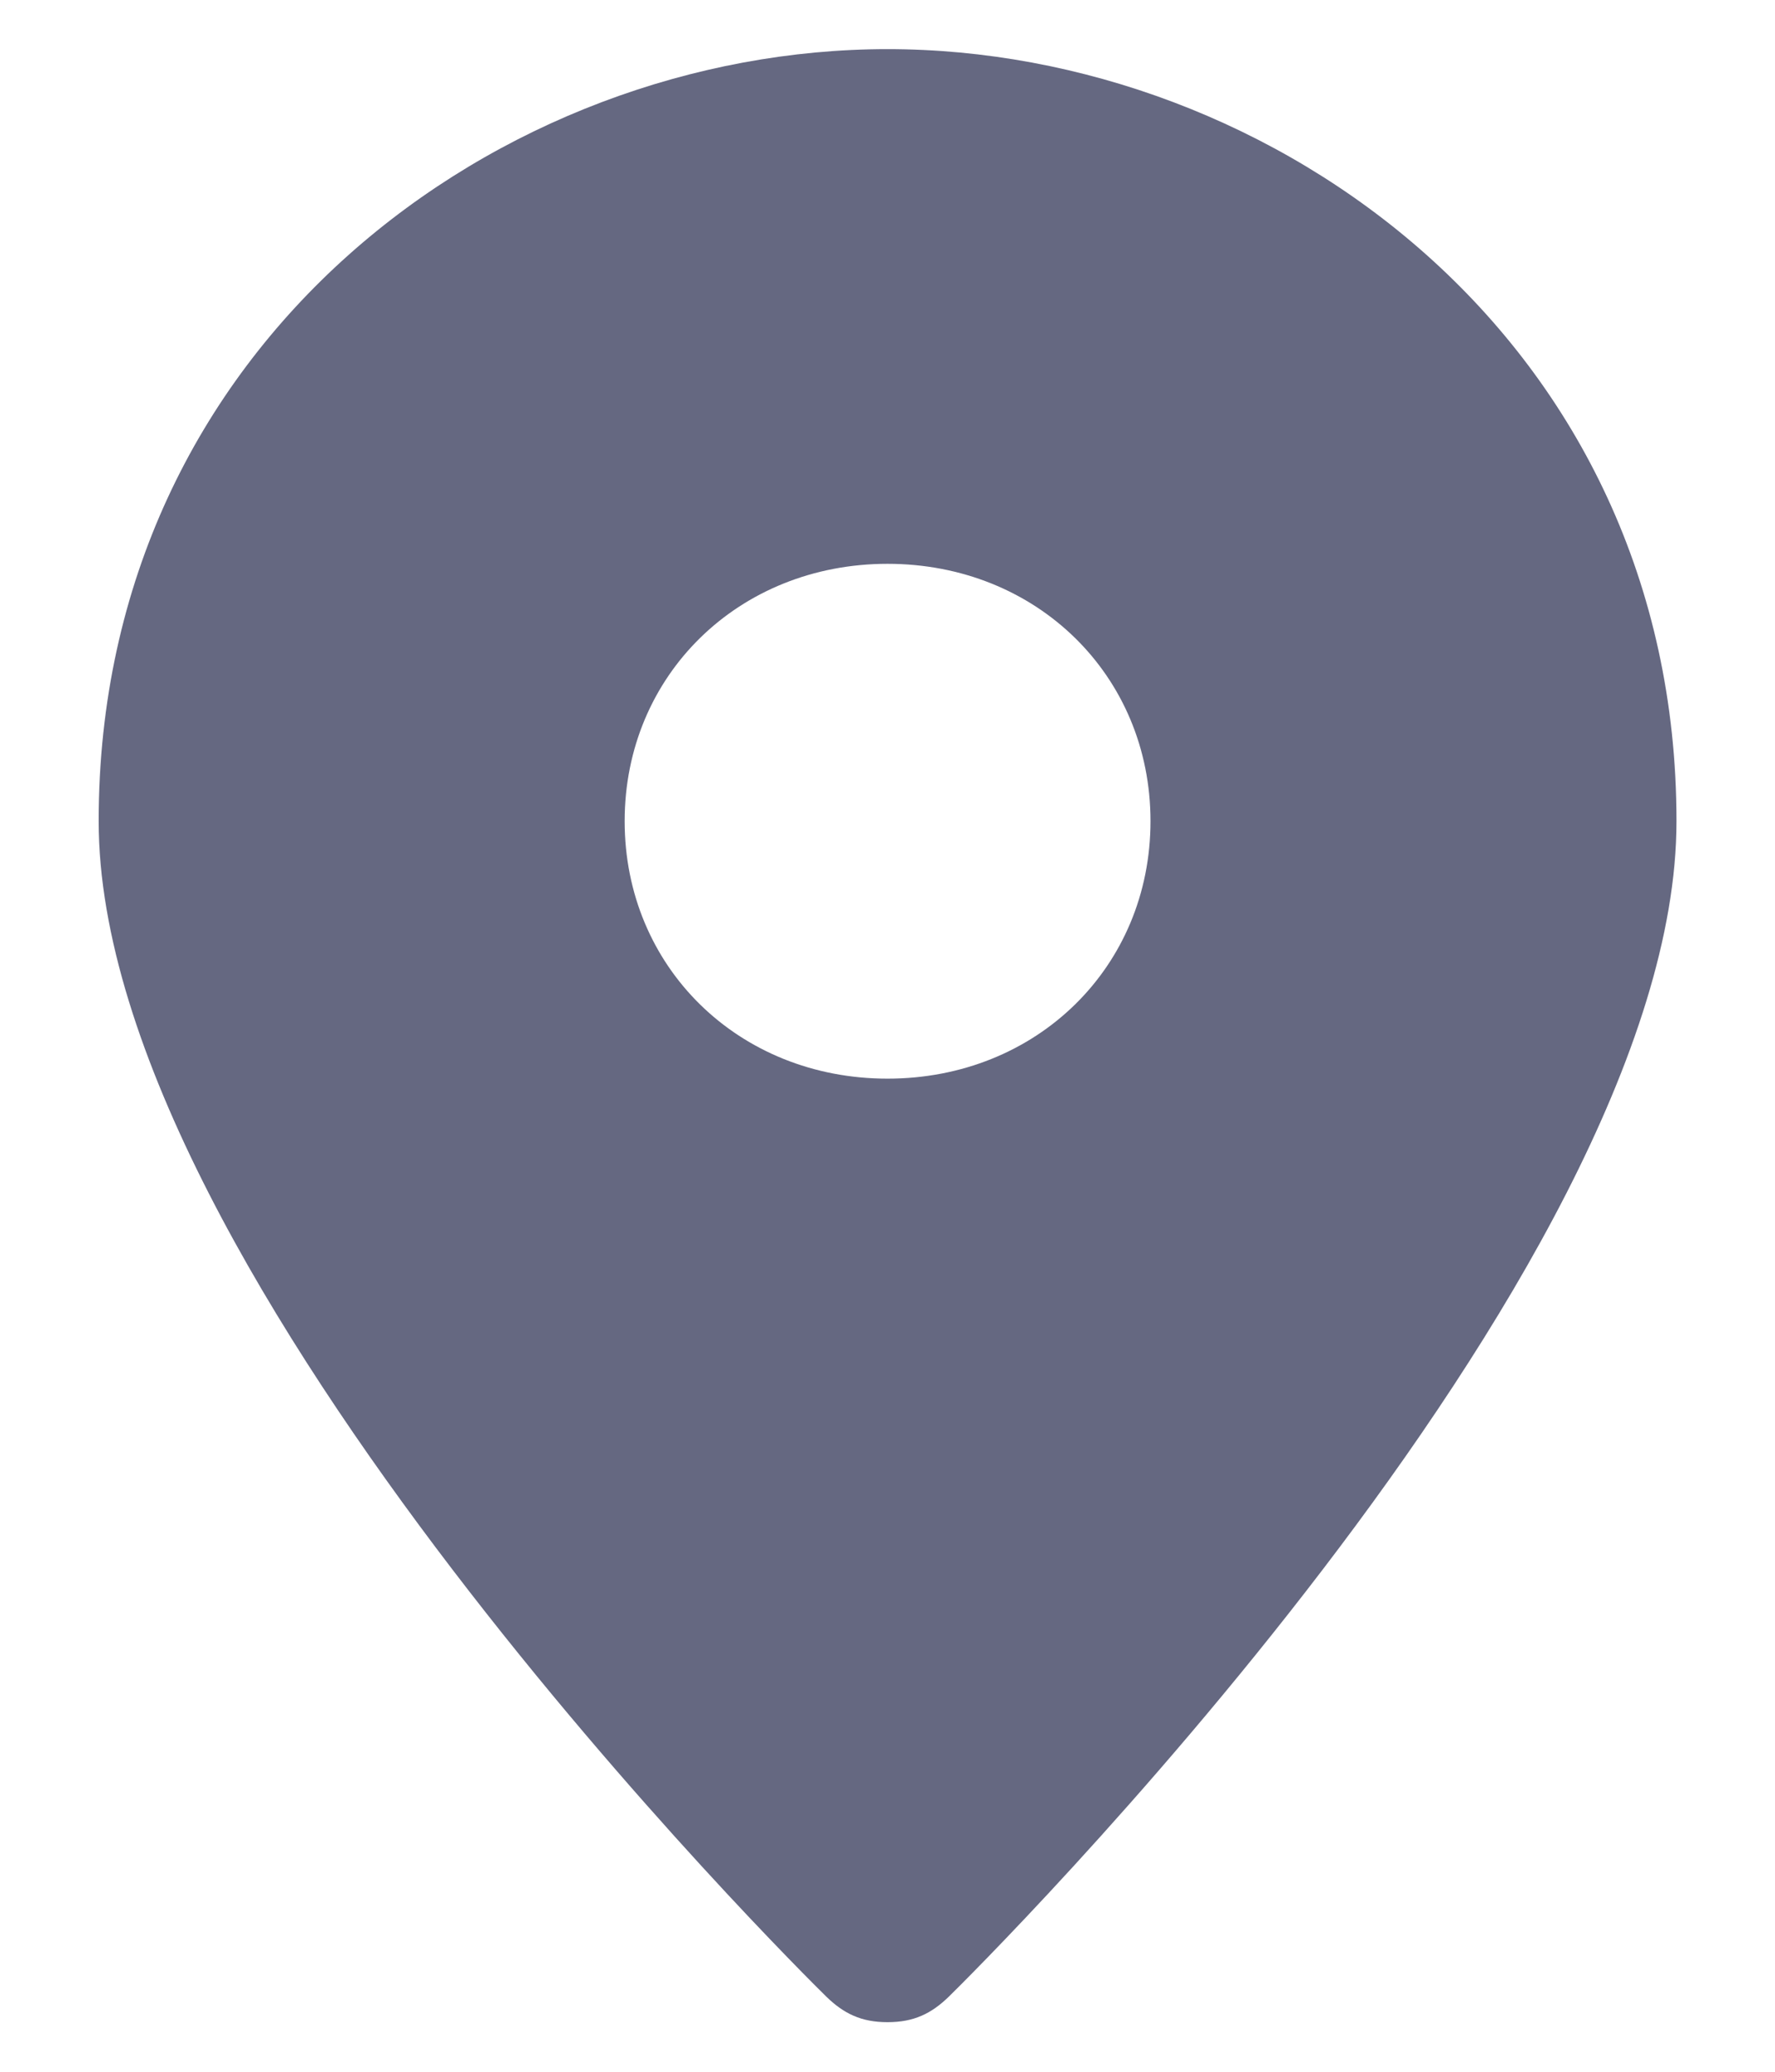 <svg width="12" height="14" viewBox="0 0 12 14" fill="none" xmlns="http://www.w3.org/2000/svg">
<path d="M6 0.332C3.393 0.332 0.667 2.303 0.667 5.549C0.667 8.622 5.408 13.318 5.586 13.492C5.704 13.607 5.823 13.665 6 13.665C6.178 13.665 6.297 13.607 6.415 13.492C6.593 13.318 11.334 8.622 11.334 5.549C11.334 2.303 8.608 0.332 6 0.332ZM6 7.289C4.993 7.289 4.223 6.535 4.223 5.549C4.223 4.564 4.993 3.81 6 3.81C7.008 3.81 7.778 4.564 7.778 5.549C7.778 6.535 7.008 7.289 6 7.289Z" fill="#656881"/>
</svg>
